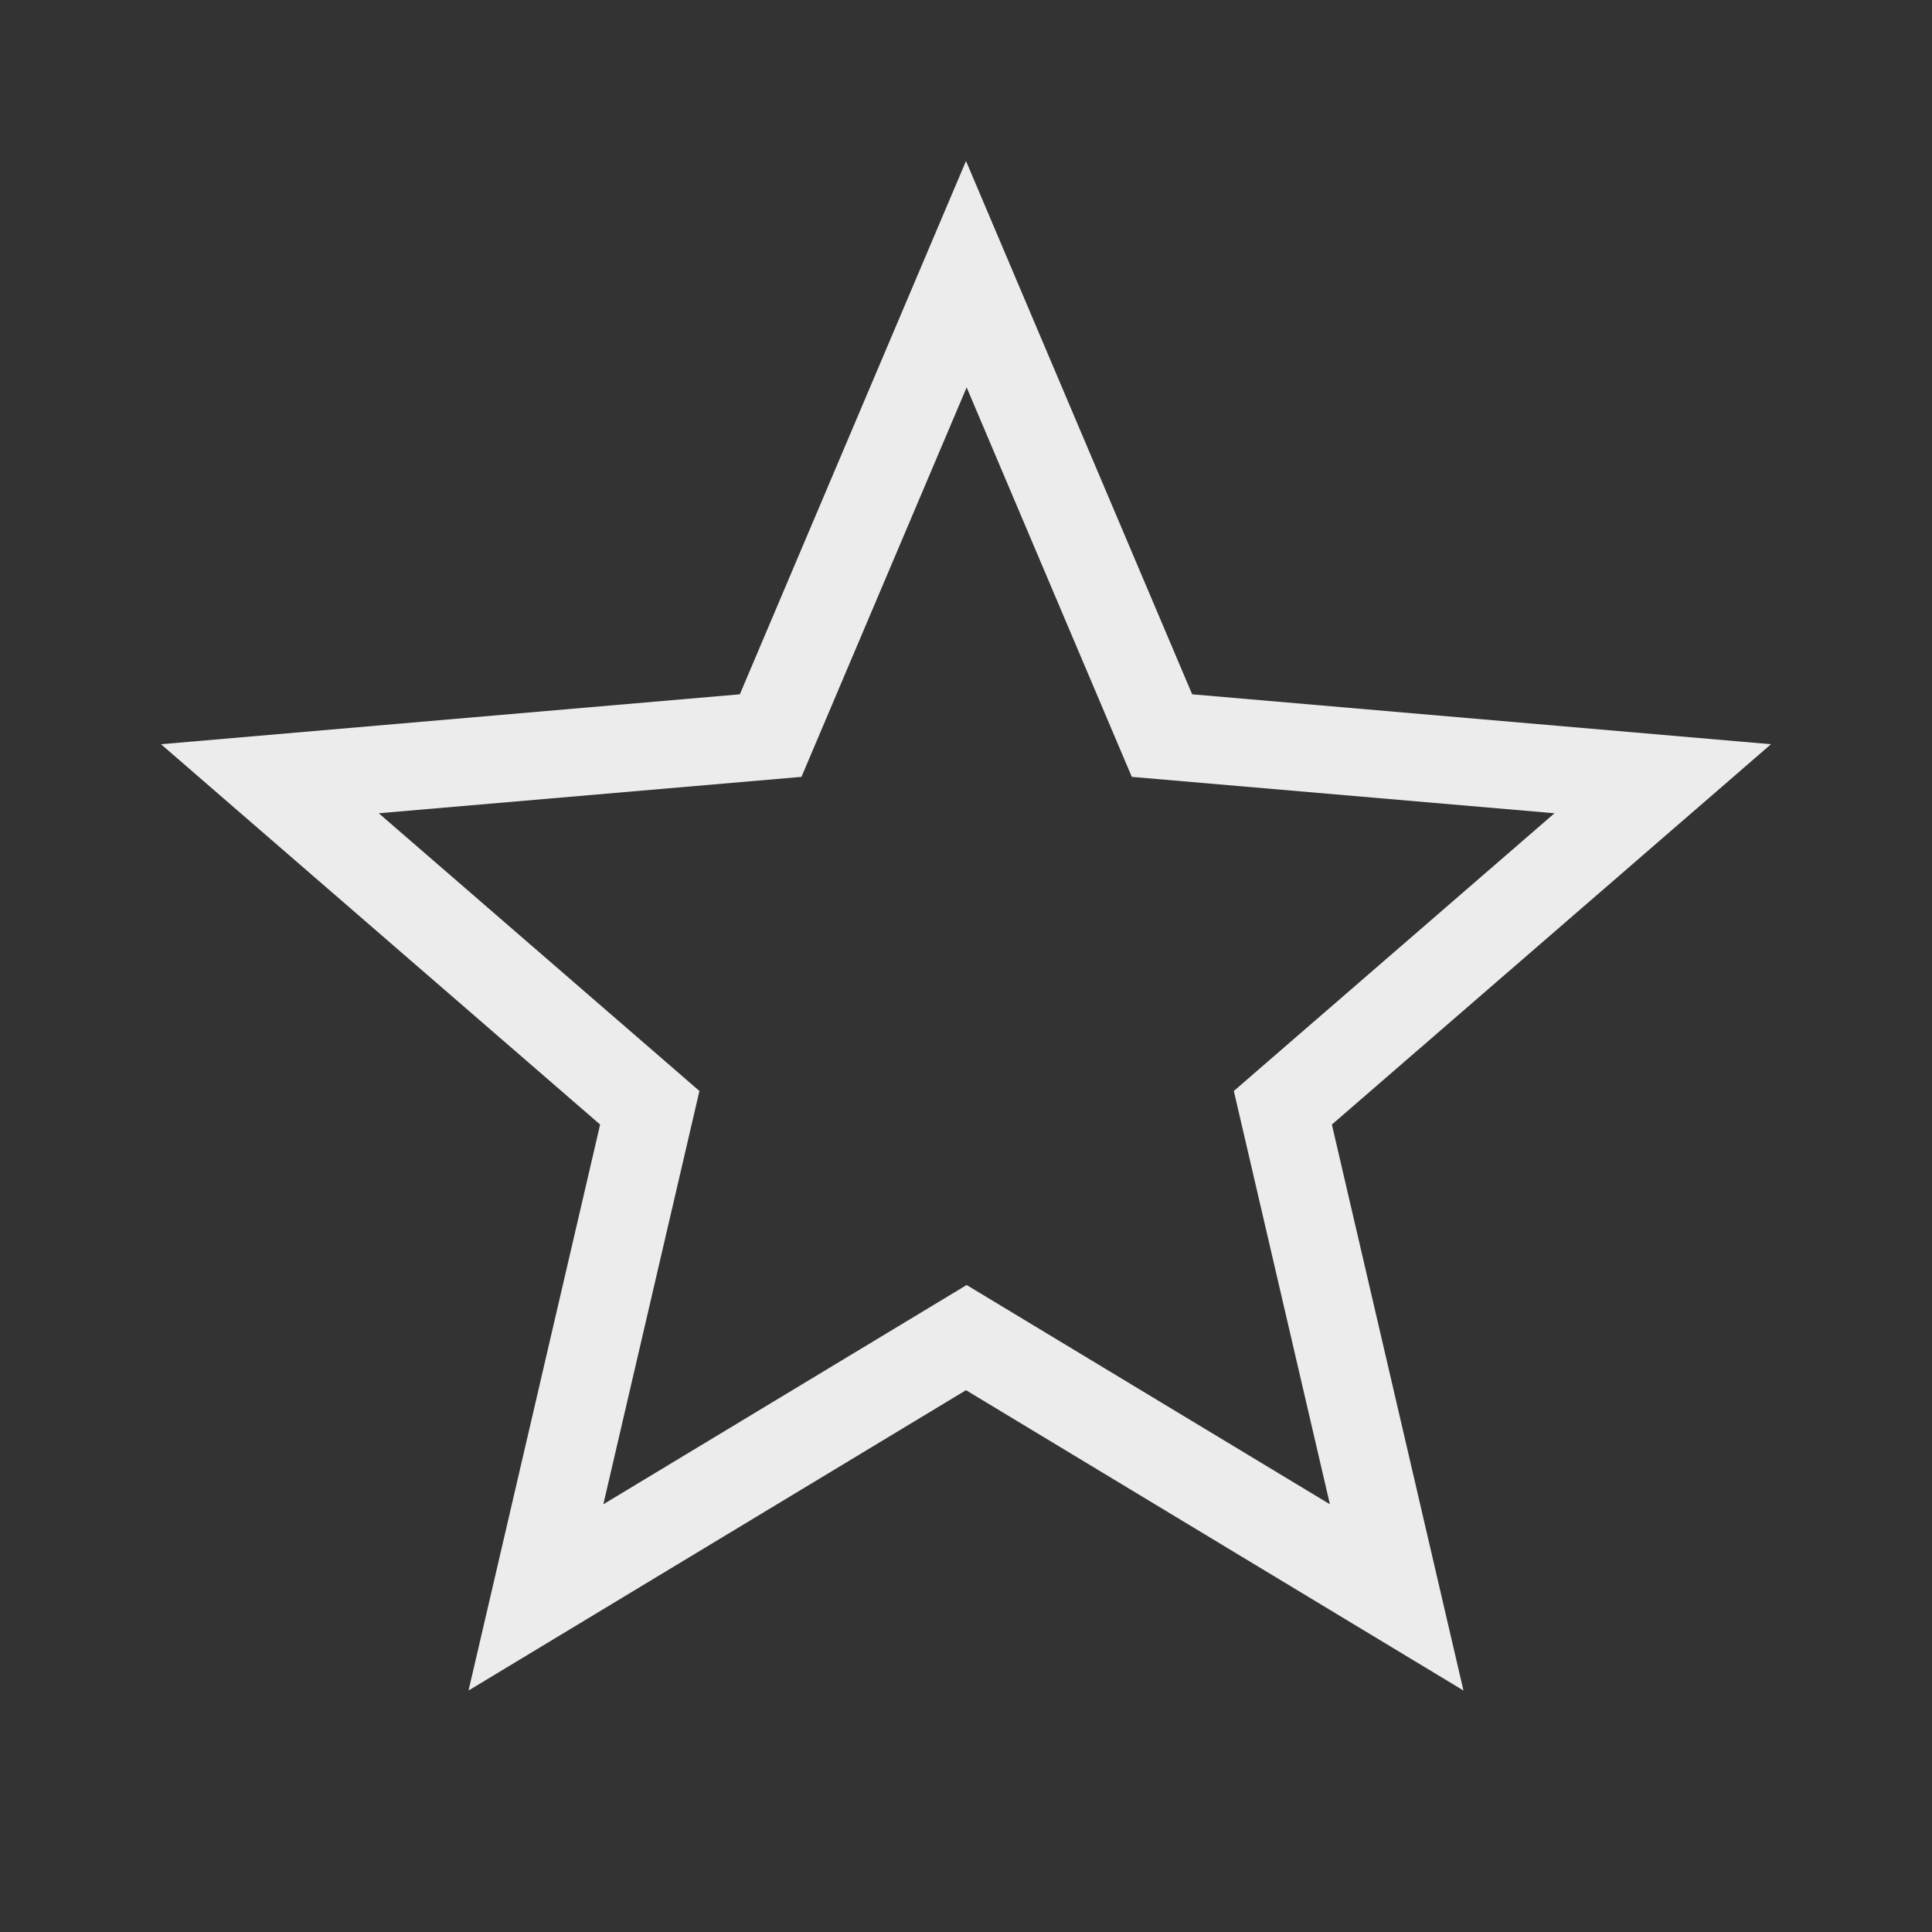 <?xml version="1.0" encoding="UTF-8" standalone="no"?>
<svg
   xmlns:dc="http://purl.org/dc/elements/1.1/"
   xmlns:cc="http://creativecommons.org/ns#"
   xmlns:rdf="http://www.w3.org/1999/02/22-rdf-syntax-ns#"
   xmlns:svg="http://www.w3.org/2000/svg"
   xmlns="http://www.w3.org/2000/svg"
   xmlns:sodipodi="http://sodipodi.sourceforge.net/DTD/sodipodi-0.dtd"
   xmlns:inkscape="http://www.inkscape.org/namespaces/inkscape"
   height="48"
   viewBox="0 0 48 48"
   width="48"
   version="1.1"
   id="svg6"
   sodipodi:docname="star.svg"
   inkscape:version="0.92.5 (2060ec1f9f, 2020-04-08)">
  <rect x="0" y="0" width="48" height="48" fill="#333333" stroke="none"/>
  <defs
     id="defs10" />
  <sodipodi:namedview
     pagecolor="#ffffff"
     bordercolor="#666666"
     borderopacity="1"
     objecttolerance="10"
     gridtolerance="10"
     guidetolerance="10"
     inkscape:pageopacity="0"
     inkscape:pageshadow="2"
     inkscape:window-width="1920"
     inkscape:window-height="1004"
     id="namedview8"
     showgrid="false"
     inkscape:zoom="13.906433"
     inkscape:cx="14.294919"
     inkscape:cy="22.209949"
     inkscape:window-x="0"
     inkscape:window-y="24"
     inkscape:window-maximized="1"
     inkscape:current-layer="svg6" />
  <path
     d="M 24 4 L 18.381 17.25 L 4 18.49 L 14.91 27.939 L 11.641 42 L 24 34.539 L 36.359 42 L 33.09 27.939 L 44 18.49 L 29.619 17.25 L 24 4 z M 24.016 9.625 L 28.119 19.301 L 38.621 20.205 L 30.654 27.105 L 33.041 37.373 L 24.016 31.926 L 14.99 37.373 L 17.377 27.105 L 9.41 20.205 L 19.912 19.301 L 24.016 9.625 z "
     id="path2"
     style="fill:#ececec" />
  <path
     d="M0 0h48v48H0z"
     fill="none"
     id="path4" />
</svg>
